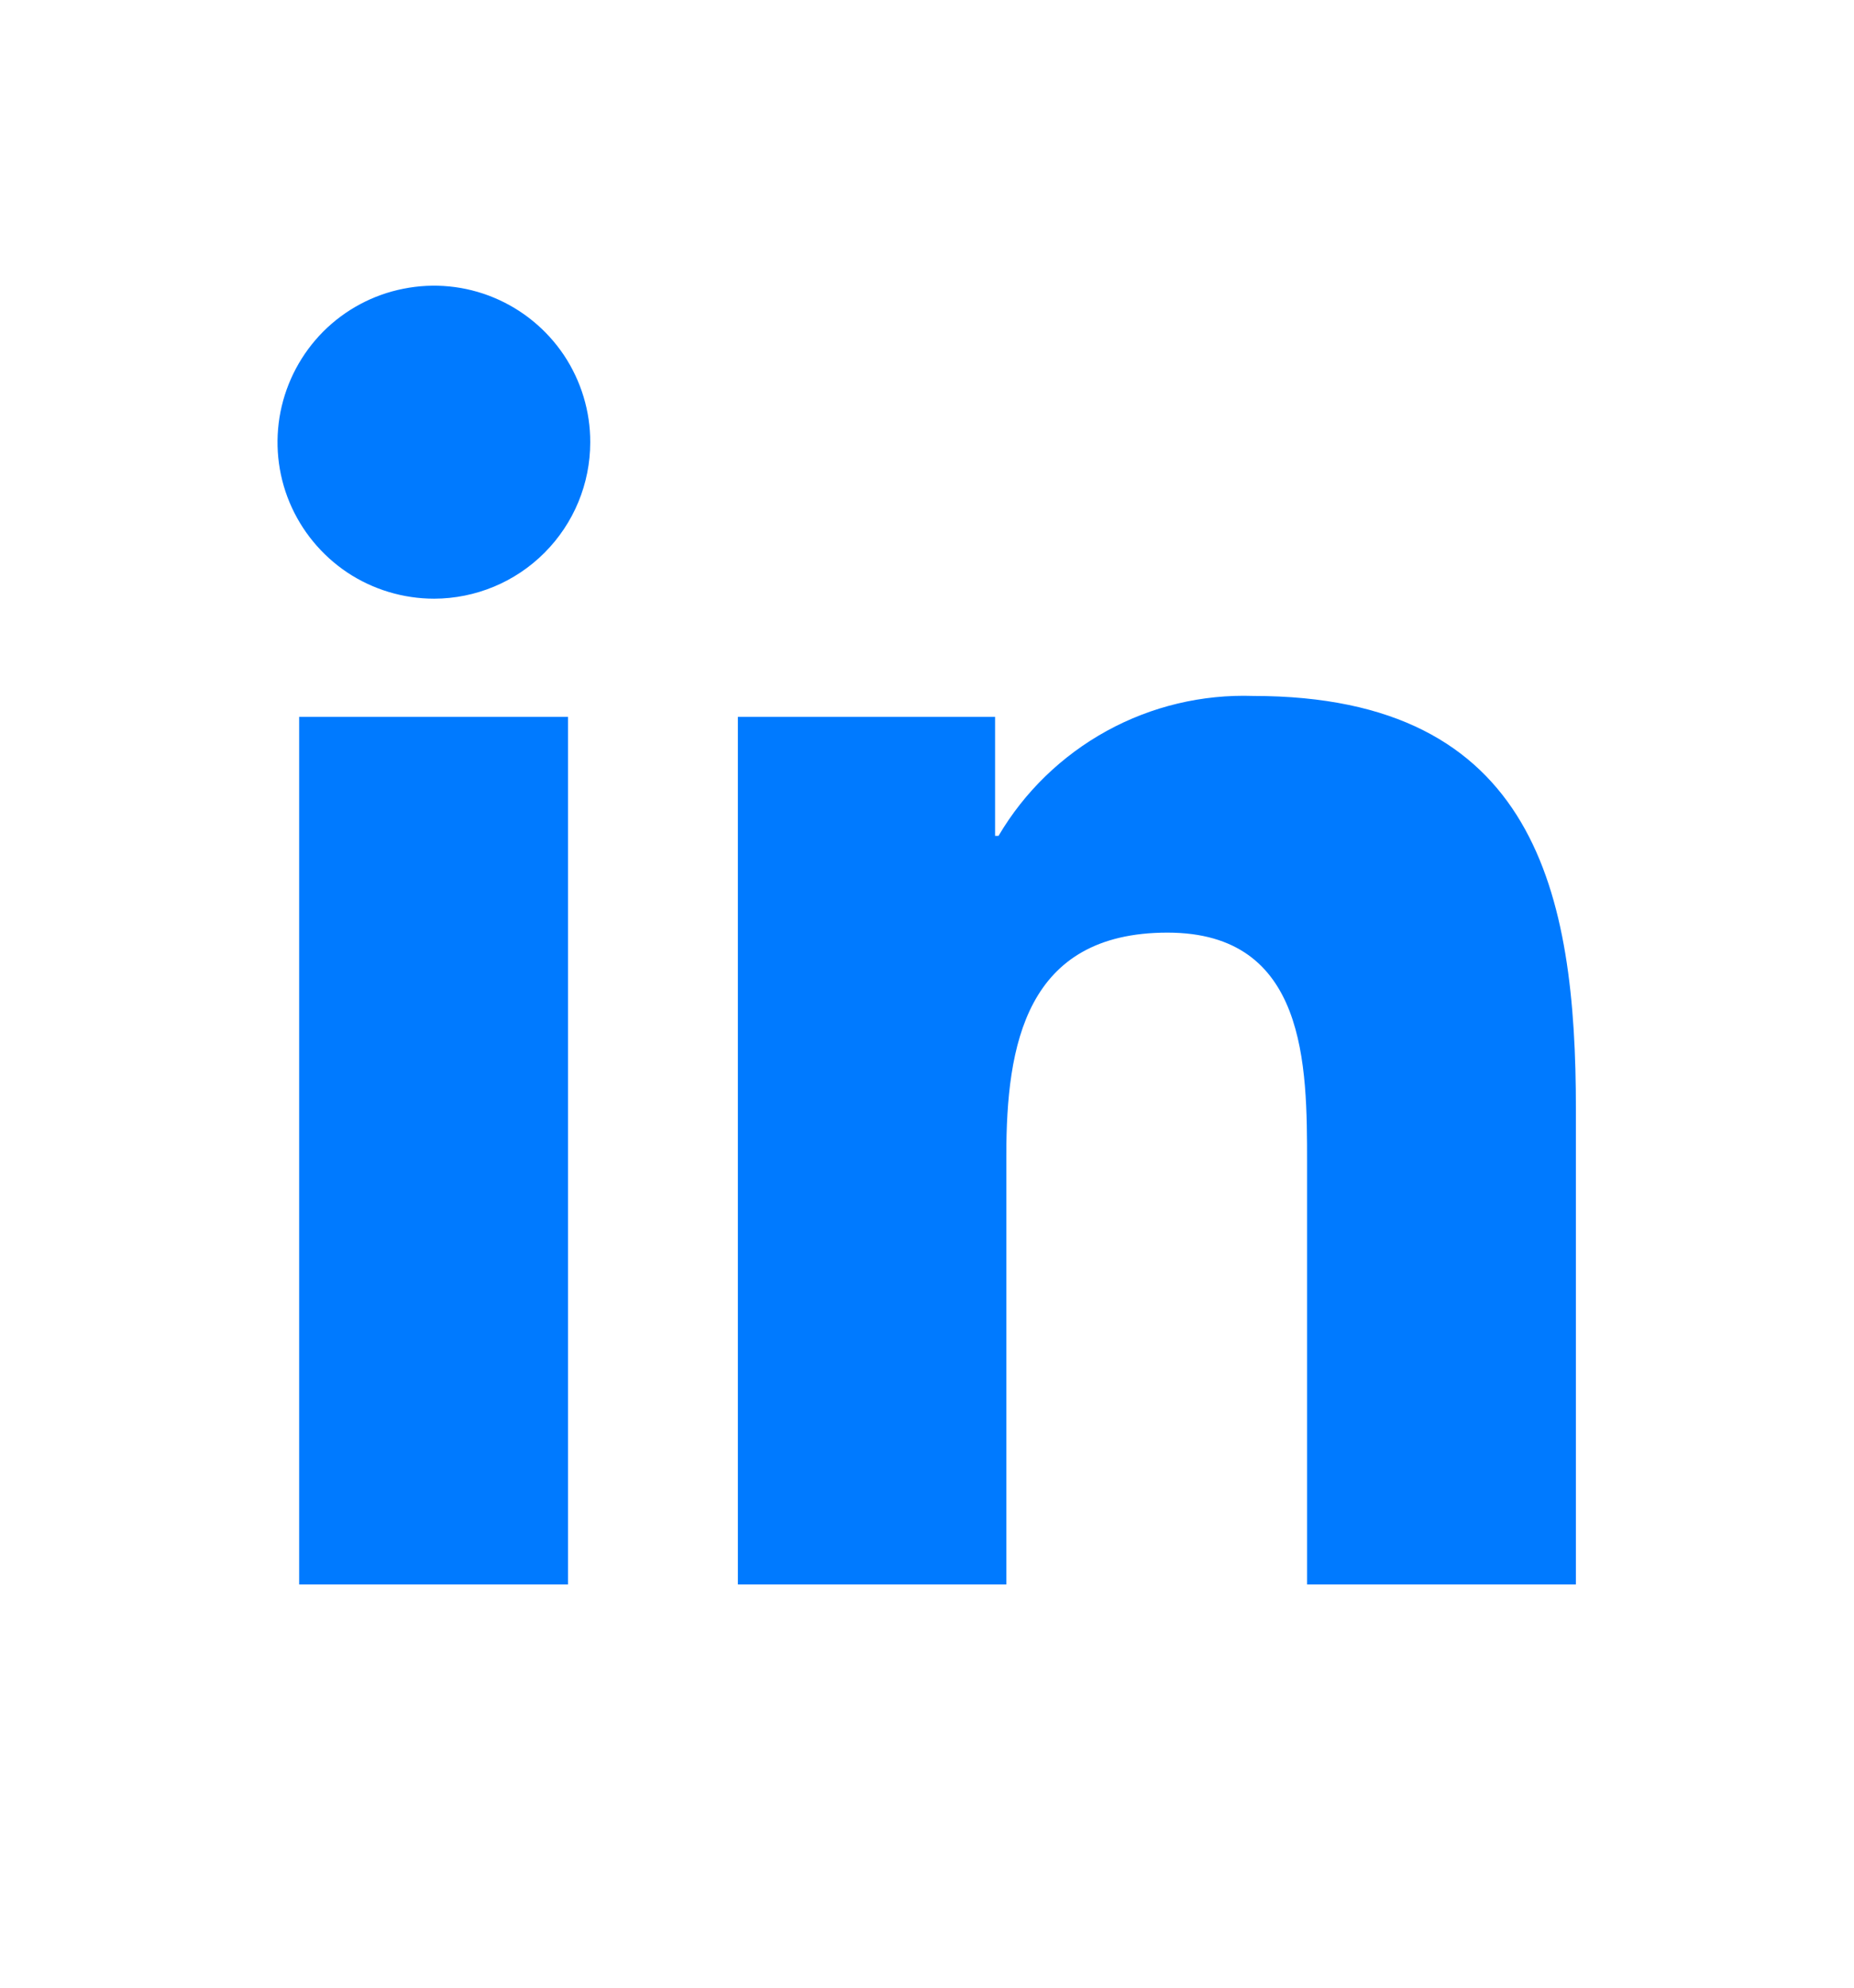 <svg width="14" height="15" viewBox="0 0 14 15" fill="none" xmlns="http://www.w3.org/2000/svg">
<g clip-path="url(#clip0_1618_27593)">
<path d="M7.601 11.957H5.572V5.41H7.514V6.308H7.54C7.736 5.975 8.019 5.702 8.357 5.516C8.696 5.33 9.078 5.239 9.464 5.252C11.605 5.252 11.9 6.75 11.9 8.37V11.957H9.87V8.775C9.87 8.042 9.87 7.038 8.816 7.038C7.744 7.038 7.599 7.888 7.599 8.719V11.957H7.601ZM4.291 11.957H2.259V5.41H4.289V11.957H4.291ZM3.279 4.518C3.045 4.518 2.816 4.449 2.622 4.32C2.428 4.19 2.276 4.006 2.186 3.79C2.096 3.574 2.073 3.337 2.118 3.108C2.164 2.878 2.276 2.668 2.441 2.502C2.606 2.337 2.817 2.224 3.046 2.179C3.275 2.133 3.513 2.156 3.729 2.246C3.944 2.335 4.129 2.487 4.259 2.681C4.388 2.875 4.458 3.104 4.457 3.338C4.457 3.65 4.333 3.95 4.112 4.171C3.891 4.393 3.591 4.517 3.279 4.518Z" fill="#007AFF"/>
</g>
<defs>
<clipPath id="clip0_1618_27593">
<rect width="14" height="14" fill="white" transform="translate(0 0.057)"/>
</clipPath>
</defs>
</svg>
